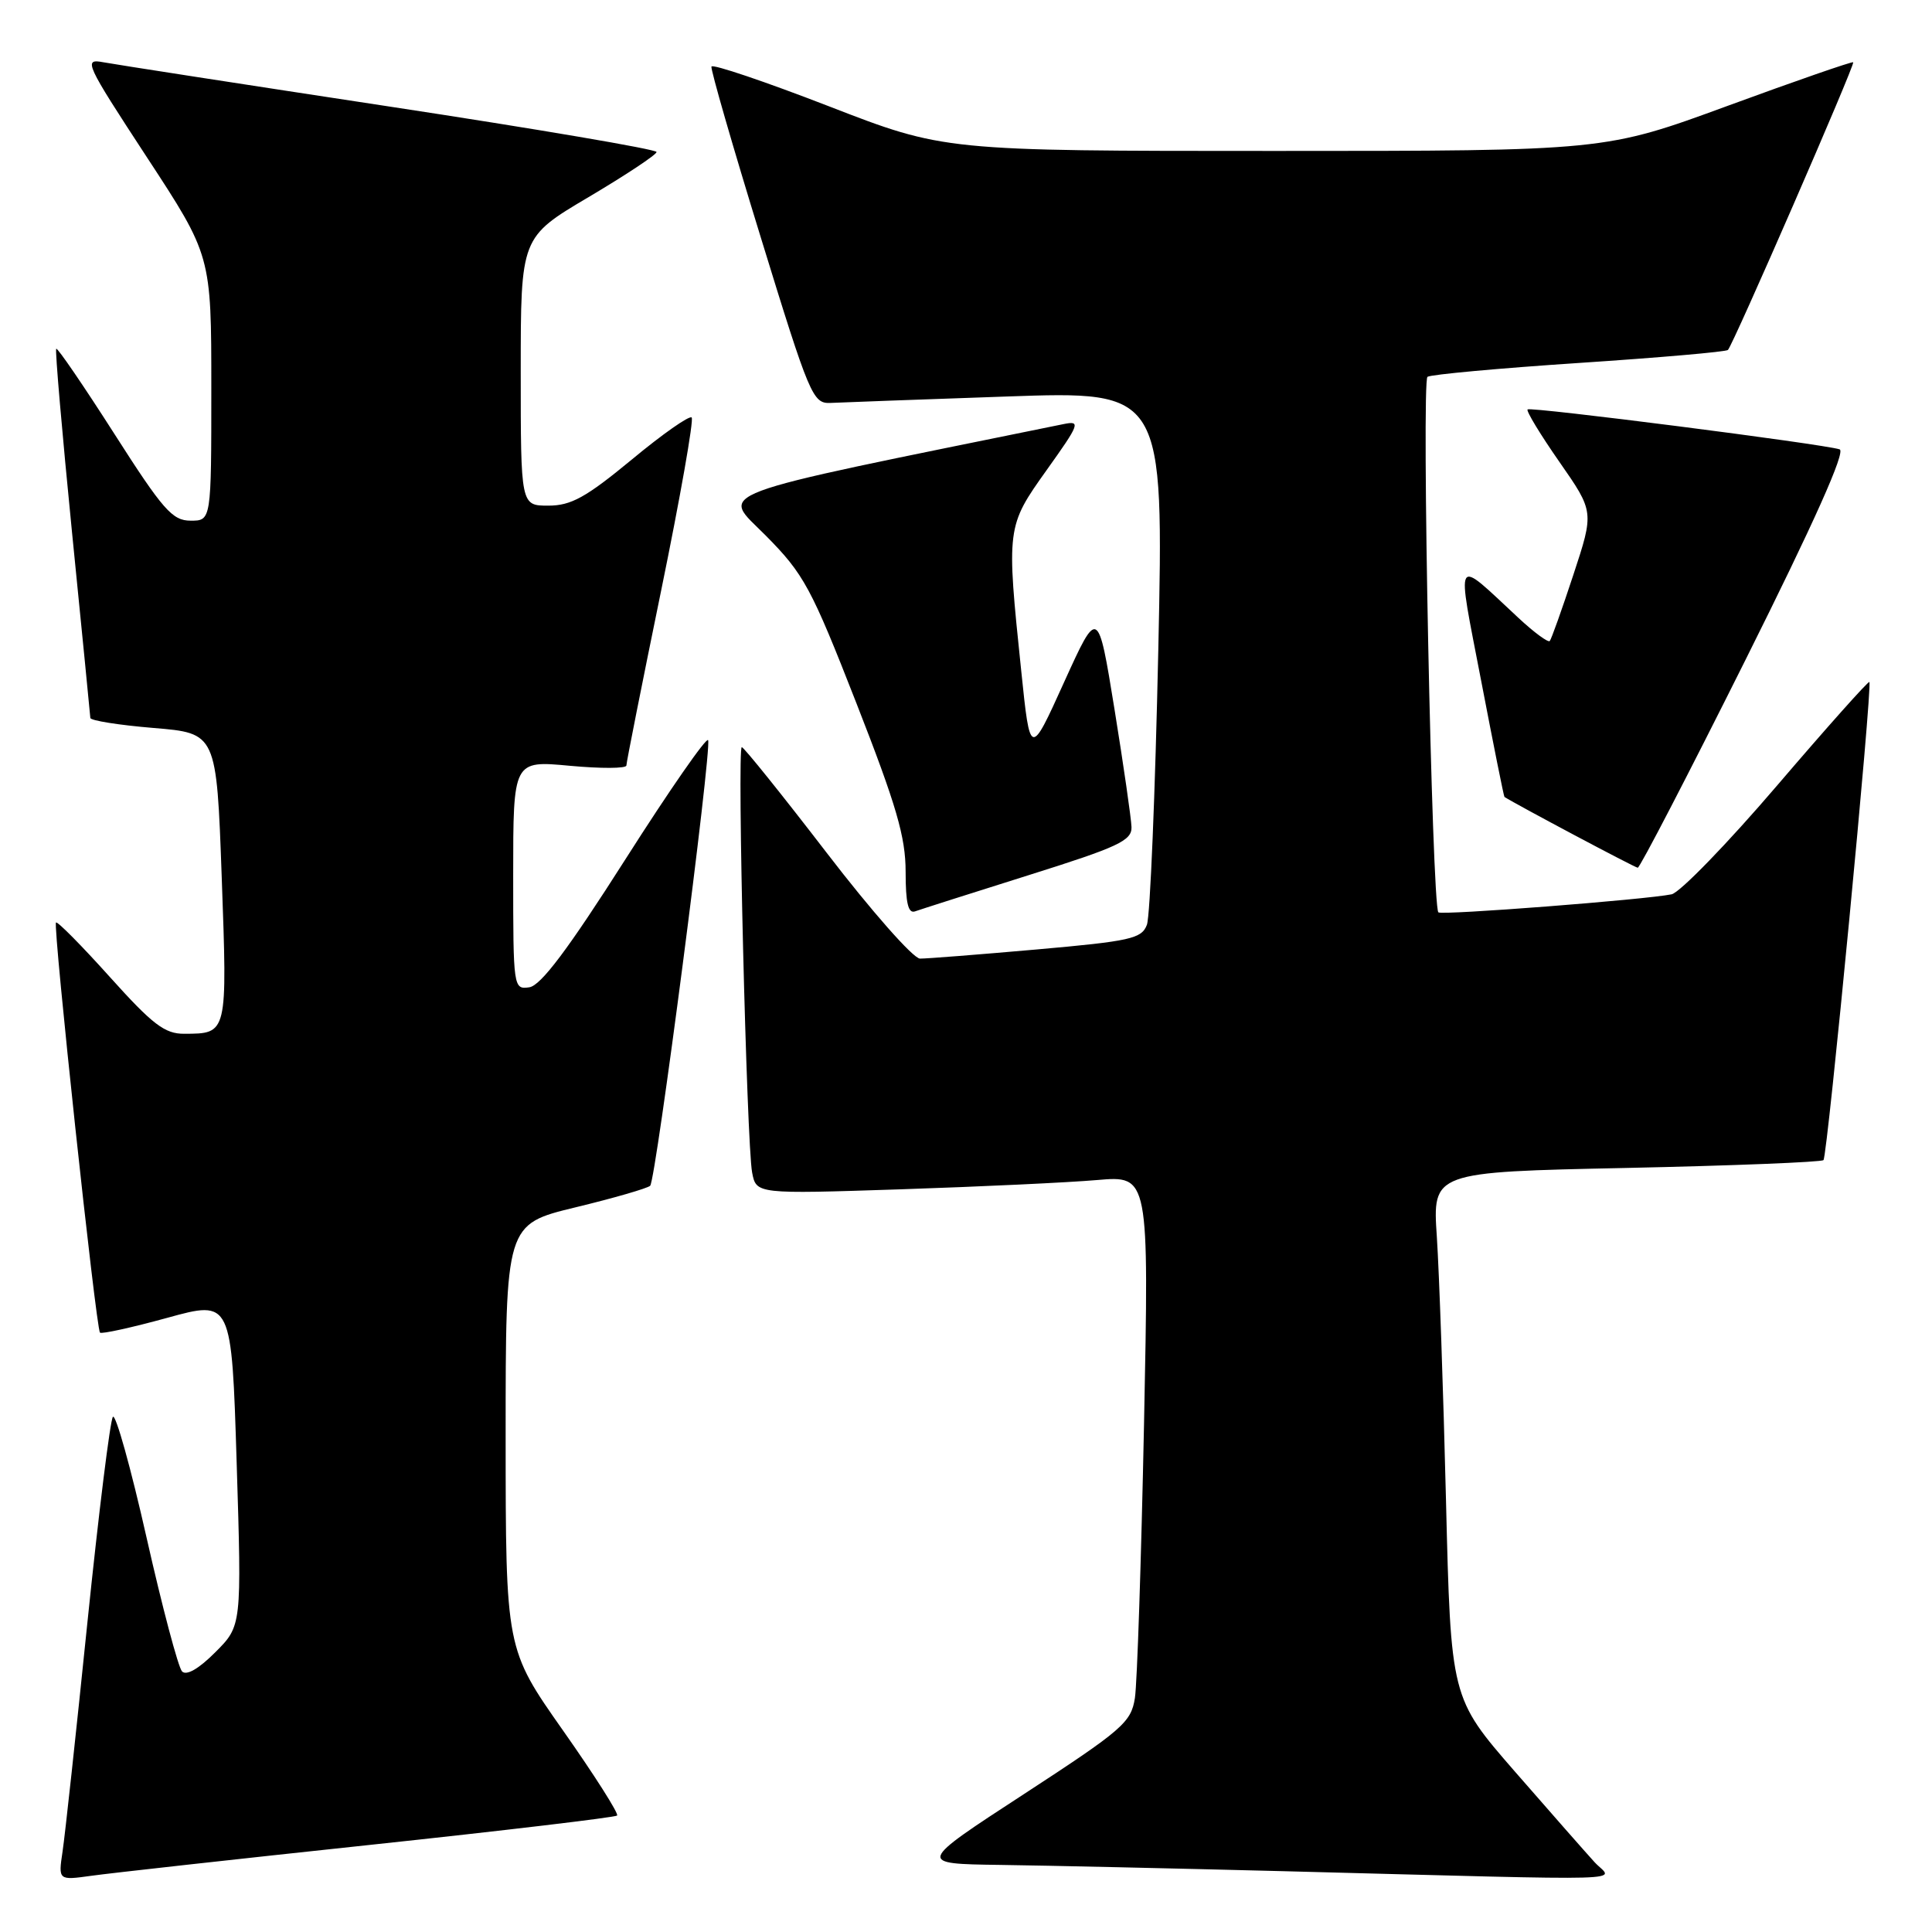 <?xml version="1.0" encoding="UTF-8" standalone="no"?>
<!DOCTYPE svg PUBLIC "-//W3C//DTD SVG 1.1//EN" "http://www.w3.org/Graphics/SVG/1.1/DTD/svg11.dtd" >
<svg xmlns="http://www.w3.org/2000/svg" xmlns:xlink="http://www.w3.org/1999/xlink" version="1.1" viewBox="0 0 256 256">
 <g >
 <path fill="currentColor"
d=" M 48.91 244.47 C 66.74 242.57 81.52 240.81 81.77 240.57 C 82.01 240.32 78.79 235.25 74.61 229.31 C 67.01 218.50 67.01 218.50 67.00 190.36 C 67.00 162.22 67.00 162.22 76.25 159.98 C 81.34 158.75 85.79 157.46 86.15 157.12 C 86.91 156.40 94.32 99.43 93.83 98.08 C 93.65 97.58 88.72 104.67 82.89 113.83 C 75.27 125.80 71.67 130.59 70.14 130.82 C 68.03 131.13 68.00 130.90 68.00 115.95 C 68.00 100.77 68.00 100.77 75.50 101.47 C 79.62 101.85 83.00 101.84 83.00 101.43 C 83.00 101.03 85.07 90.61 87.60 78.28 C 90.13 65.95 91.95 55.62 91.65 55.32 C 91.35 55.02 87.78 57.52 83.72 60.89 C 77.64 65.91 75.67 67.00 72.66 67.00 C 69.00 67.00 69.00 67.00 69.00 49.22 C 69.00 31.44 69.00 31.44 78.00 26.11 C 82.95 23.18 87.00 20.49 87.00 20.14 C 87.00 19.79 71.14 17.09 51.75 14.14 C 32.36 11.19 15.24 8.54 13.69 8.25 C 11.02 7.75 11.28 8.33 19.44 20.80 C 28.00 33.87 28.00 33.87 28.00 51.44 C 28.00 69.00 28.00 69.00 25.25 68.99 C 22.84 68.99 21.60 67.58 15.13 57.45 C 11.07 51.10 7.62 46.05 7.45 46.21 C 7.28 46.38 8.23 57.31 9.54 70.51 C 10.86 83.70 11.95 94.78 11.97 95.13 C 11.99 95.48 15.76 96.08 20.35 96.46 C 28.69 97.15 28.69 97.15 29.38 116.25 C 30.13 137.09 30.16 136.96 24.42 136.98 C 21.84 137.00 20.23 135.77 14.55 129.45 C 10.82 125.30 7.61 122.05 7.42 122.24 C 6.99 122.67 12.72 176.05 13.25 176.58 C 13.46 176.79 17.47 175.91 22.16 174.62 C 30.69 172.27 30.69 172.27 31.36 193.85 C 32.03 215.43 32.03 215.43 28.53 218.93 C 26.33 221.14 24.70 222.07 24.12 221.47 C 23.62 220.94 21.50 212.96 19.42 203.74 C 17.34 194.51 15.33 187.31 14.96 187.74 C 14.60 188.16 13.08 200.43 11.58 215.00 C 10.09 229.57 8.61 243.22 8.29 245.33 C 7.72 249.16 7.72 249.16 12.11 248.55 C 14.52 248.21 31.08 246.37 48.91 244.47 Z  M 211.29 246.75 C 210.16 245.51 205.41 240.11 200.73 234.74 C 192.24 224.98 192.24 224.98 191.60 198.74 C 191.25 184.31 190.70 168.63 190.39 163.90 C 189.81 155.30 189.81 155.30 215.46 154.76 C 229.57 154.46 241.34 153.99 241.62 153.72 C 242.15 153.18 248.14 90.81 247.70 90.37 C 247.56 90.22 242.05 96.40 235.47 104.09 C 228.89 111.78 222.60 118.26 221.50 118.50 C 218.14 119.20 190.97 121.31 190.59 120.89 C 189.74 119.97 188.33 50.45 189.15 49.93 C 189.63 49.62 198.69 48.79 209.27 48.09 C 219.84 47.39 228.71 46.62 228.96 46.37 C 229.64 45.70 245.83 8.54 245.56 8.25 C 245.44 8.12 237.98 10.70 228.99 14.00 C 212.65 20.00 212.65 20.00 168.87 20.00 C 125.09 20.00 125.09 20.00 109.80 14.07 C 101.38 10.81 94.40 8.45 94.27 8.82 C 94.15 9.20 97.09 19.40 100.82 31.50 C 107.28 52.51 107.70 53.49 110.04 53.39 C 111.39 53.32 121.89 52.94 133.36 52.54 C 154.21 51.81 154.21 51.81 153.48 86.16 C 153.07 105.05 152.40 121.42 151.97 122.54 C 151.28 124.38 149.79 124.71 137.35 125.81 C 129.73 126.48 122.78 127.03 121.90 127.02 C 121.01 127.01 115.45 120.70 109.54 113.00 C 103.62 105.30 98.56 99.00 98.29 99.00 C 97.65 99.00 98.94 151.56 99.66 155.36 C 100.21 158.22 100.21 158.22 119.35 157.59 C 129.88 157.24 141.59 156.69 145.38 156.36 C 152.25 155.77 152.25 155.77 151.59 188.64 C 151.22 206.71 150.68 223.07 150.38 225.00 C 149.88 228.23 148.74 229.21 135.67 237.73 C 121.50 246.96 121.50 246.96 132.50 247.11 C 138.55 247.19 155.43 247.57 170.00 247.94 C 218.50 249.20 213.66 249.34 211.29 246.75 Z  M 136.25 115.98 C 148.21 112.22 149.99 111.39 149.93 109.58 C 149.89 108.44 148.88 101.42 147.68 94.00 C 145.49 80.50 145.49 80.50 140.99 90.41 C 136.50 100.33 136.50 100.33 135.32 88.91 C 133.34 69.89 133.36 69.76 138.70 62.27 C 143.07 56.15 143.22 55.73 140.95 56.19 C 92.71 66.02 95.53 64.96 101.47 70.97 C 106.52 76.07 107.48 77.84 113.48 93.18 C 118.79 106.75 120.00 110.90 120.00 115.53 C 120.00 119.65 120.34 121.09 121.25 120.76 C 121.94 120.51 128.69 118.36 136.25 115.98 Z  M 231.27 87.47 C 240.40 69.19 244.60 59.81 243.76 59.54 C 241.51 58.82 202.80 53.87 202.41 54.25 C 202.21 54.46 204.11 57.59 206.64 61.22 C 211.23 67.81 211.23 67.81 208.48 76.16 C 206.97 80.75 205.56 84.70 205.35 84.94 C 205.14 85.17 203.28 83.81 201.23 81.90 C 192.56 73.84 192.98 73.13 196.27 90.25 C 197.88 98.64 199.26 105.54 199.35 105.60 C 200.99 106.65 216.65 114.97 217.01 114.98 C 217.29 114.99 223.71 102.61 231.27 87.47 Z "/>
</g>
</svg>
